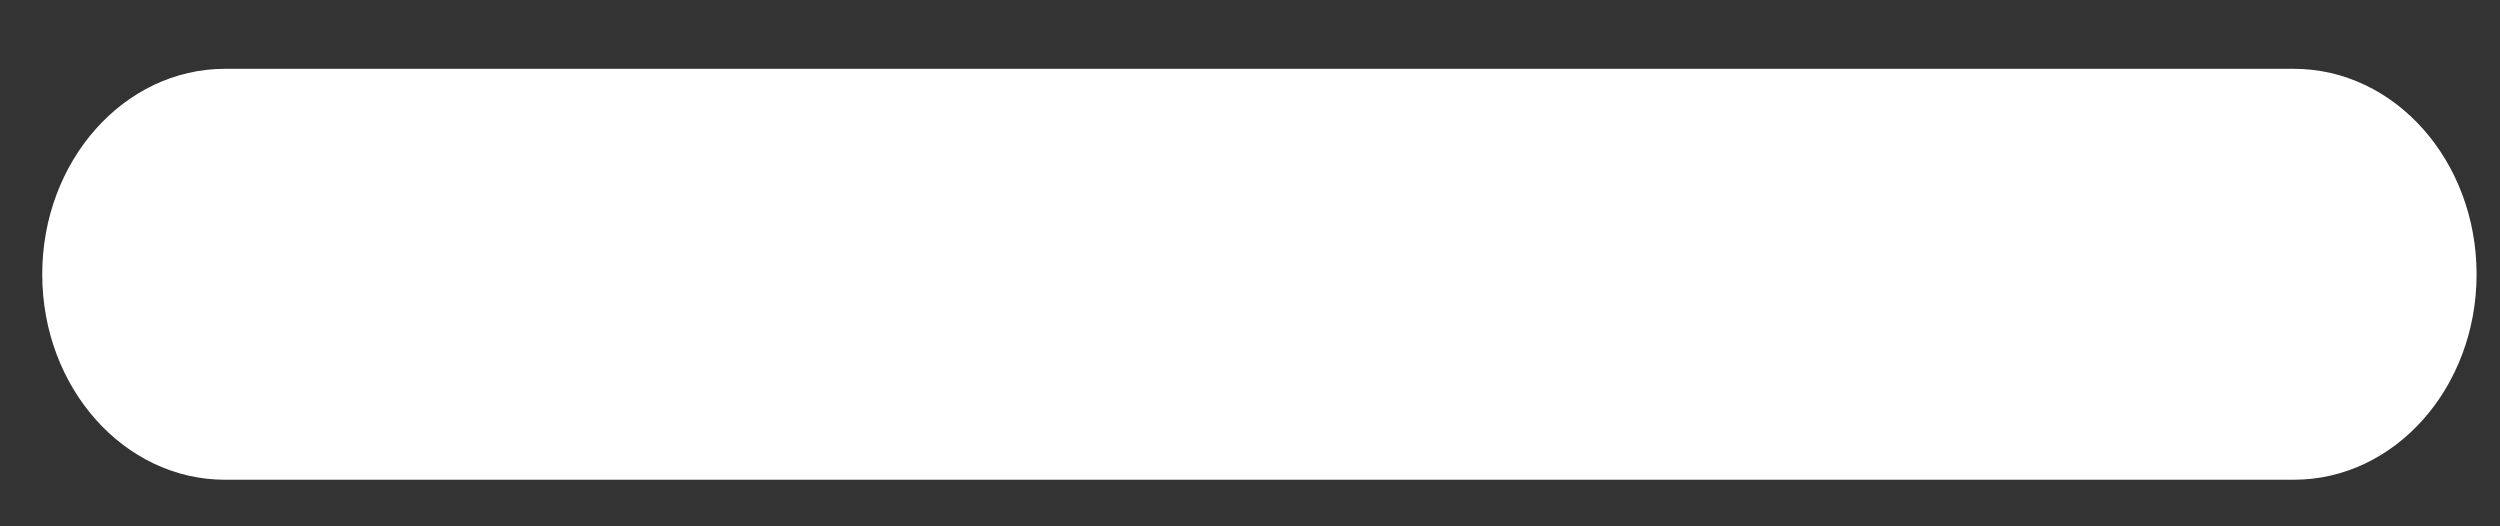 <svg width="19" height="4" viewBox="0 0 19 4" fill="none" xmlns="http://www.w3.org/2000/svg">
<rect x="0" y="0" width="19" height="4" fill="#333333" stroke="none"/>
<path d="M17.433 0.523H1.71C0.943 0.523 0.321 1.222 0.321 2.085C0.321 2.947 0.943 3.646 1.71 3.646H17.433C18.201 3.646 18.822 2.947 18.822 2.085C18.822 1.222 18.201 0.523 17.433 0.523Z" fill="white"/>
</svg>
